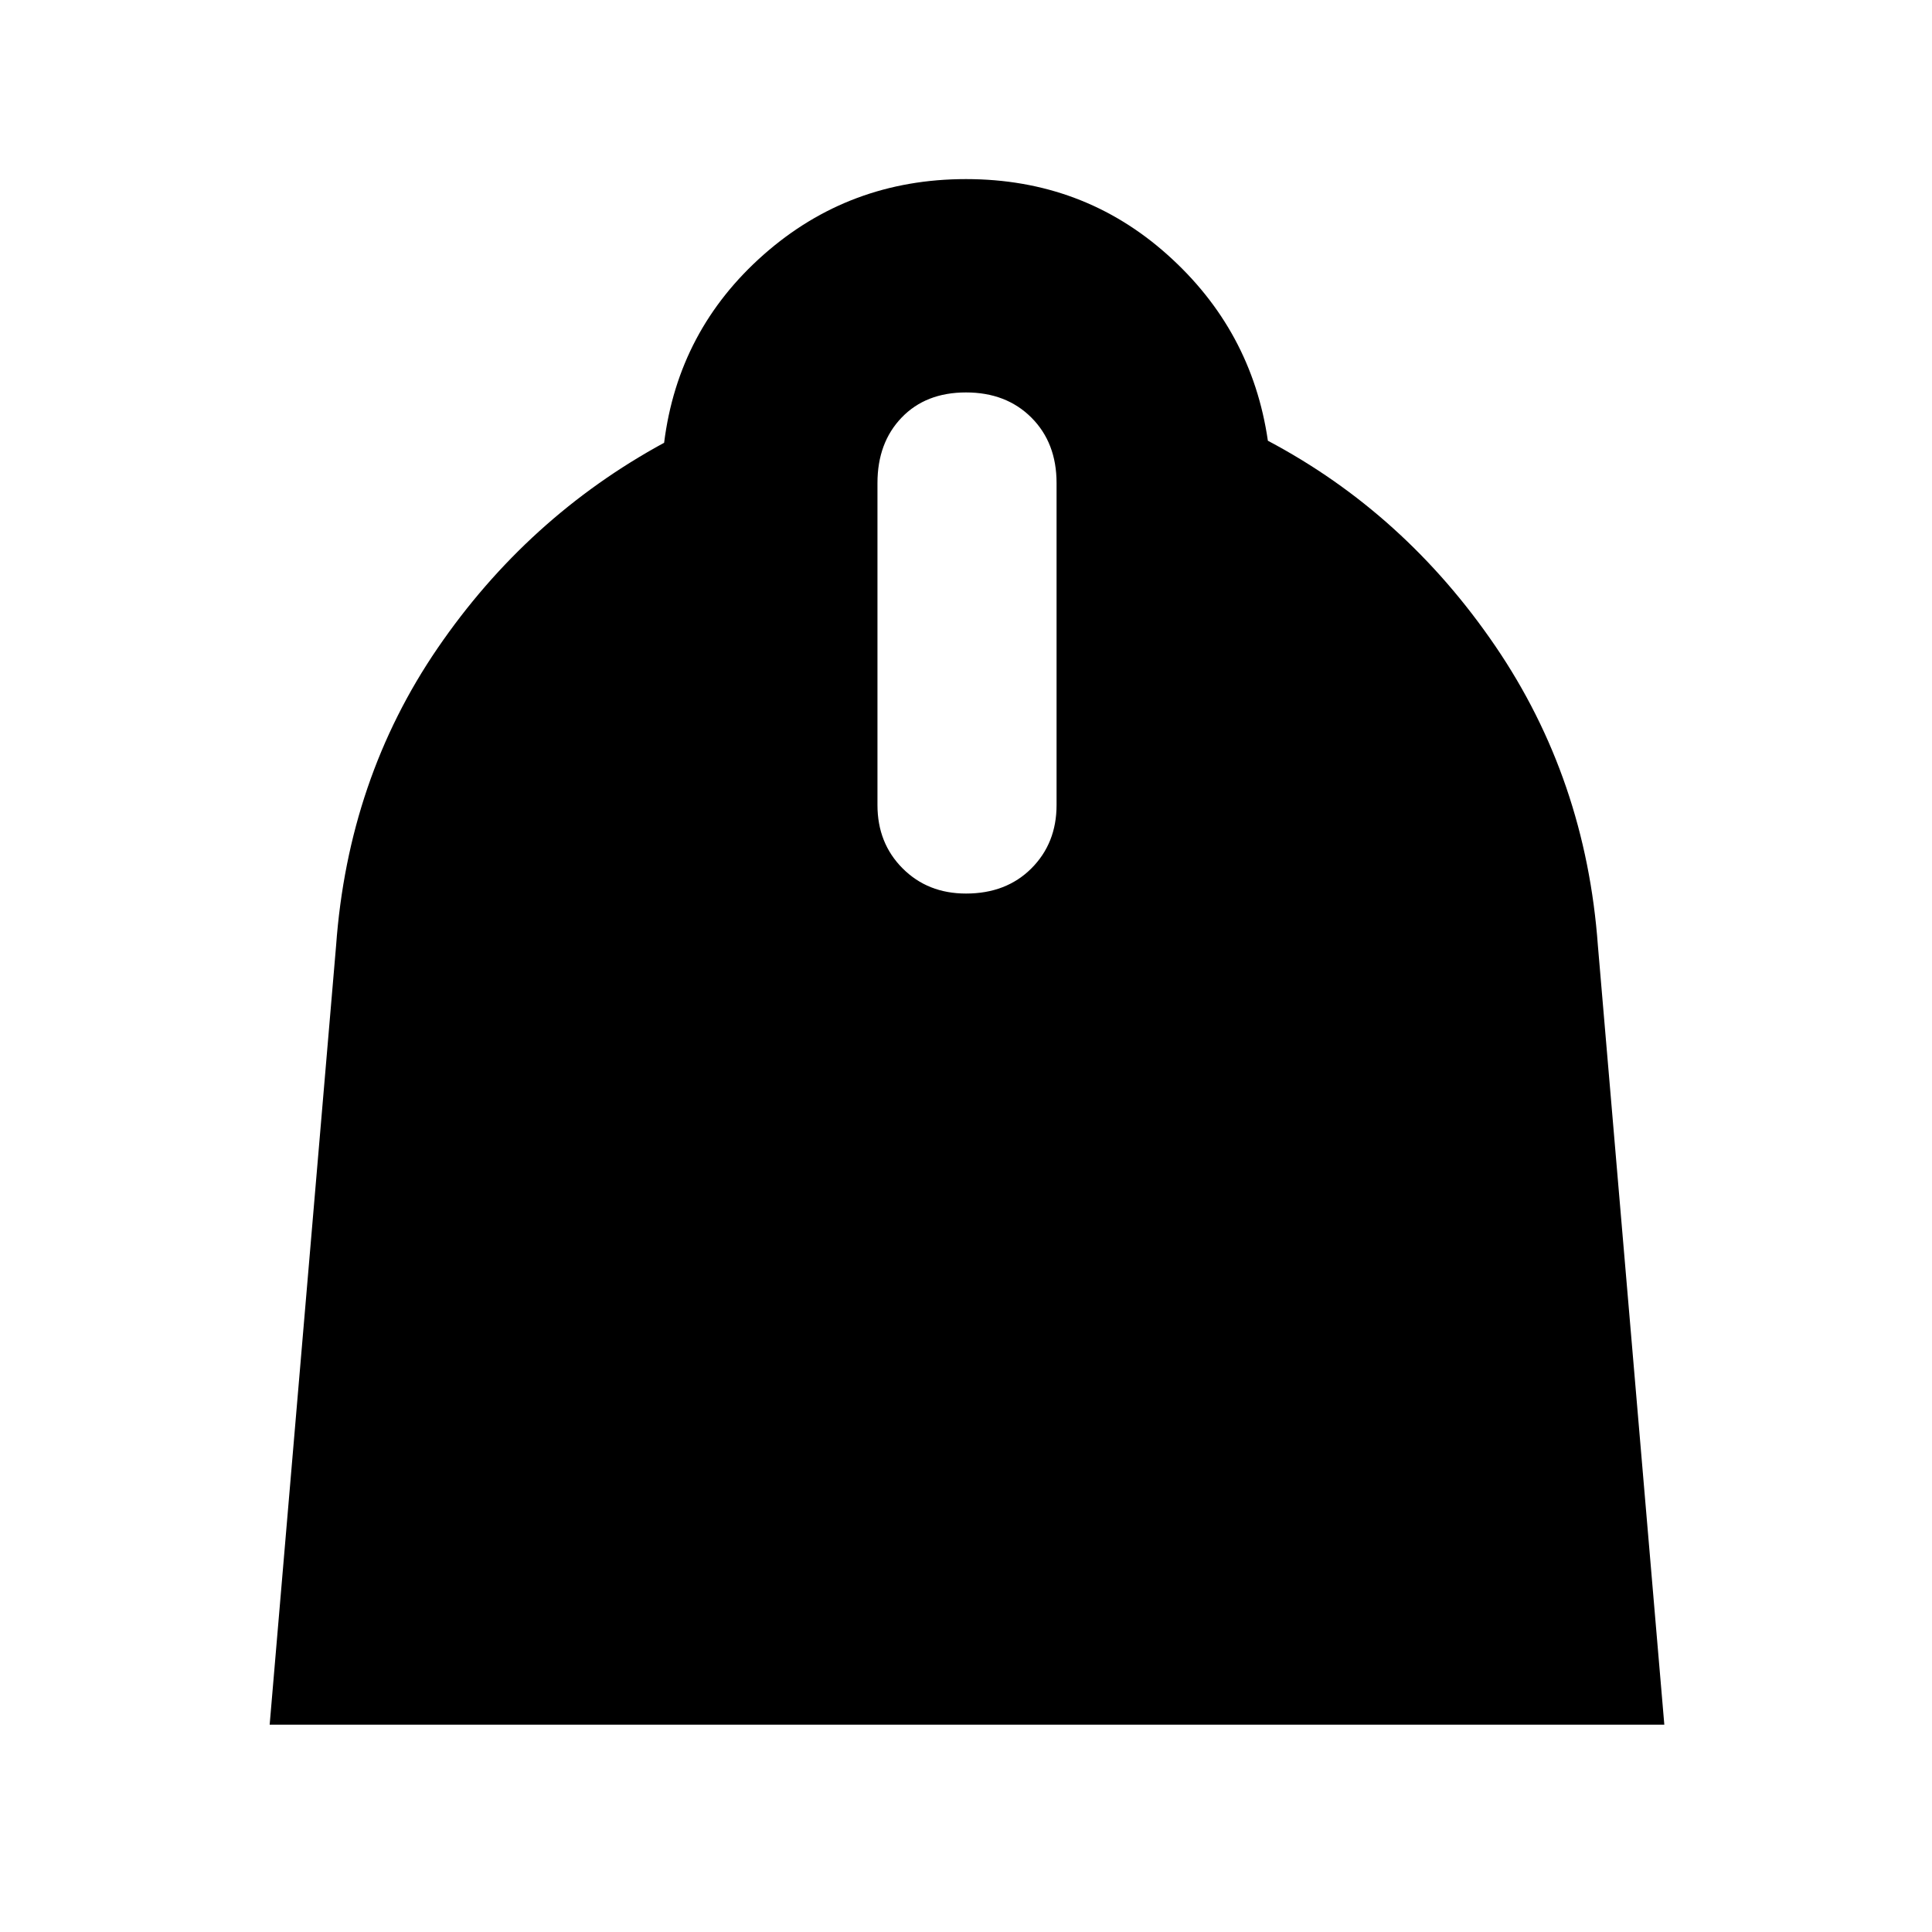 <svg xmlns="http://www.w3.org/2000/svg" height="40" width="40"><path d="m5.583 35.708 1.375-16.125q.25-3.458 2.104-6.166 1.855-2.709 4.688-4.25.292-2.334 2.062-3.896Q17.583 3.708 20 3.708t4.167 1.563q1.75 1.562 2.083 3.854 2.833 1.5 4.708 4.25t2.125 6.208l1.375 16.125ZM20 18.5q.833 0 1.354-.521.521-.521.521-1.312V10q0-.833-.521-1.354-.521-.521-1.354-.521-.833 0-1.333.521t-.5 1.354v6.667q0 .791.521 1.312.52.521 1.312.521Z"/></svg>